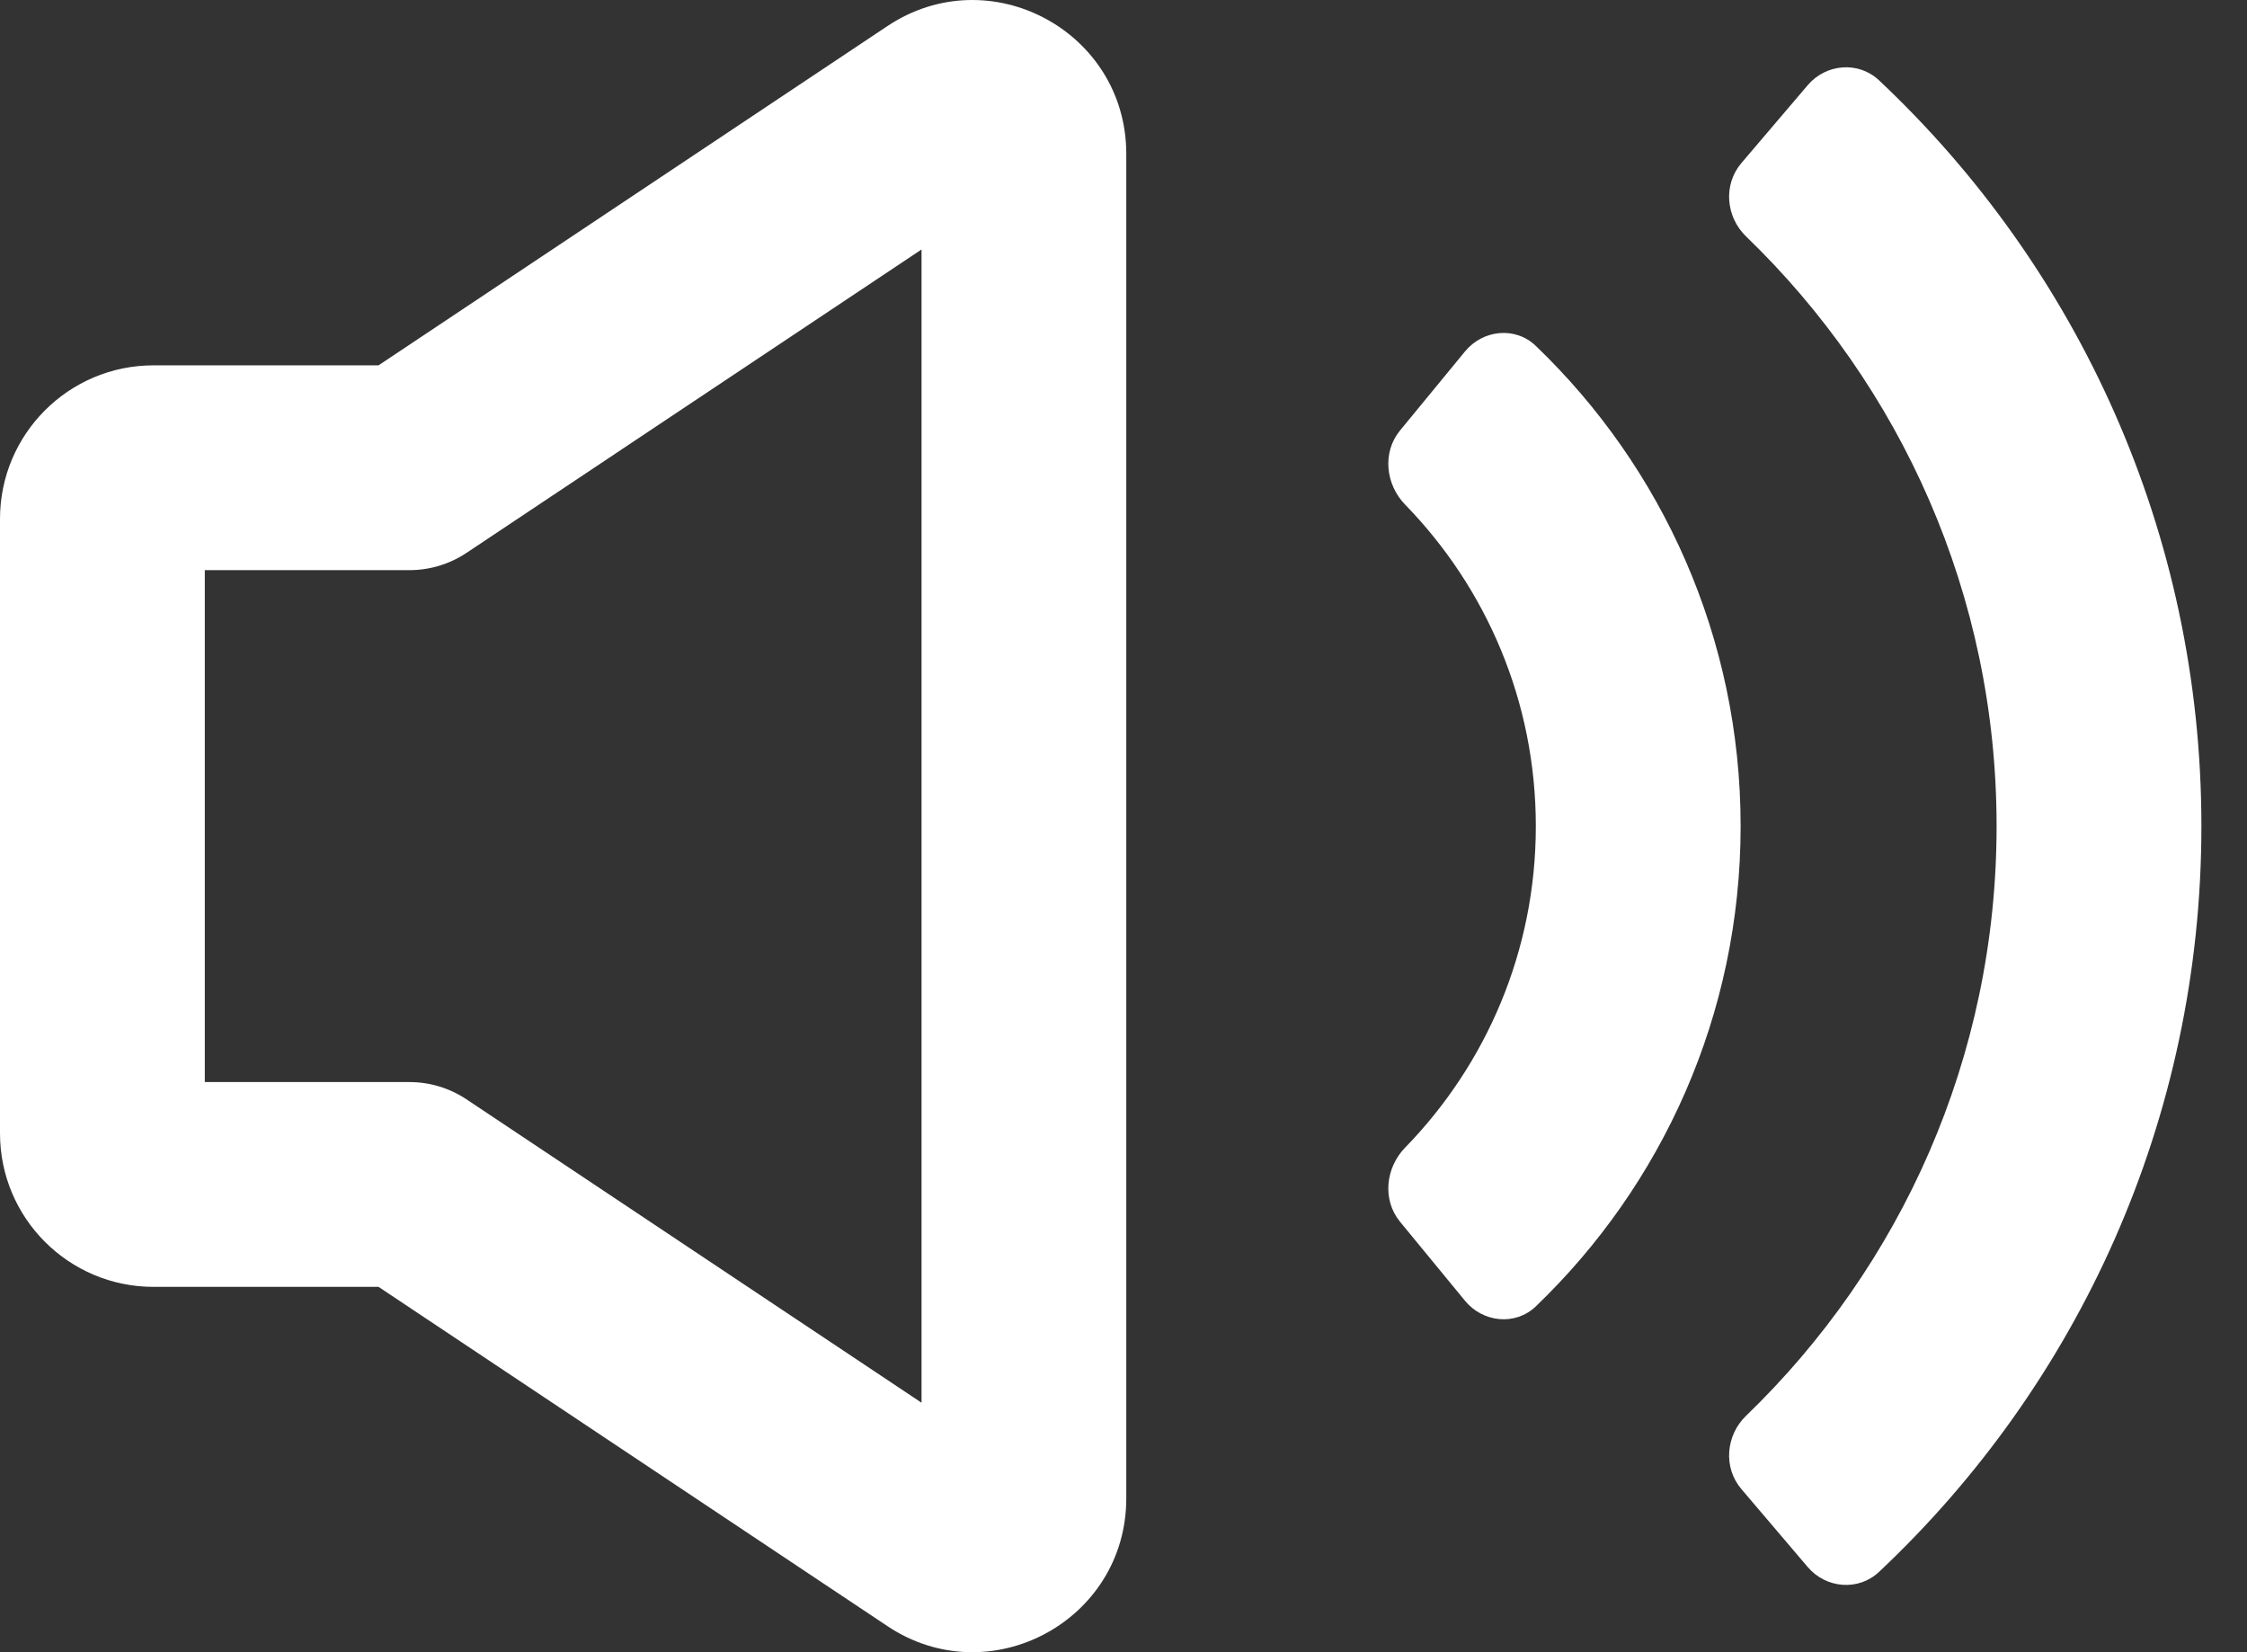 <svg width="34" height="25" viewBox="0 0 34 25" fill="none" xmlns="http://www.w3.org/2000/svg">
<rect x="0" y="0" width="34" height="25" fill="#333333" stroke="none"/>
<path fill-rule="evenodd" clip-rule="evenodd" d="M13.429 0.394C14.973 -0.635 17.042 0.472 17.042 2.328V22.672C17.042 24.528 14.973 25.635 13.429 24.606L5.728 19.472H2.324C1.04 19.472 0 18.431 0 17.148V7.852C0 6.569 1.04 5.528 2.324 5.528H5.728L13.429 0.394ZM13.944 3.775L7.057 8.367C6.802 8.536 6.503 8.627 6.197 8.627H3.099V16.373H6.197C6.503 16.373 6.802 16.464 7.057 16.633L13.944 21.225V3.775ZM23.239 12.5C23.239 10.609 22.487 8.894 21.262 7.636C20.964 7.33 20.913 6.844 21.184 6.514L22.168 5.317C22.44 4.987 22.931 4.937 23.239 5.234C25.147 7.065 26.338 9.644 26.338 12.5C26.338 15.356 25.147 17.936 23.239 19.767C22.931 20.063 22.44 20.013 22.168 19.683L21.184 18.486C20.913 18.156 20.964 17.67 21.262 17.364C22.487 16.106 23.239 14.392 23.239 12.5ZM26.349 2.468C26.072 2.794 26.113 3.281 26.421 3.578C28.759 5.834 30.211 8.997 30.211 12.5C30.211 16.003 28.759 19.166 26.421 21.422C26.113 21.718 26.072 22.206 26.349 22.531L27.353 23.711C27.631 24.037 28.121 24.078 28.433 23.784C31.433 20.961 33.31 16.949 33.31 12.5C33.31 8.051 31.433 4.039 28.433 1.216C28.121 0.922 27.631 0.963 27.353 1.289L26.349 2.468Z" fill="white"/>
</svg>
